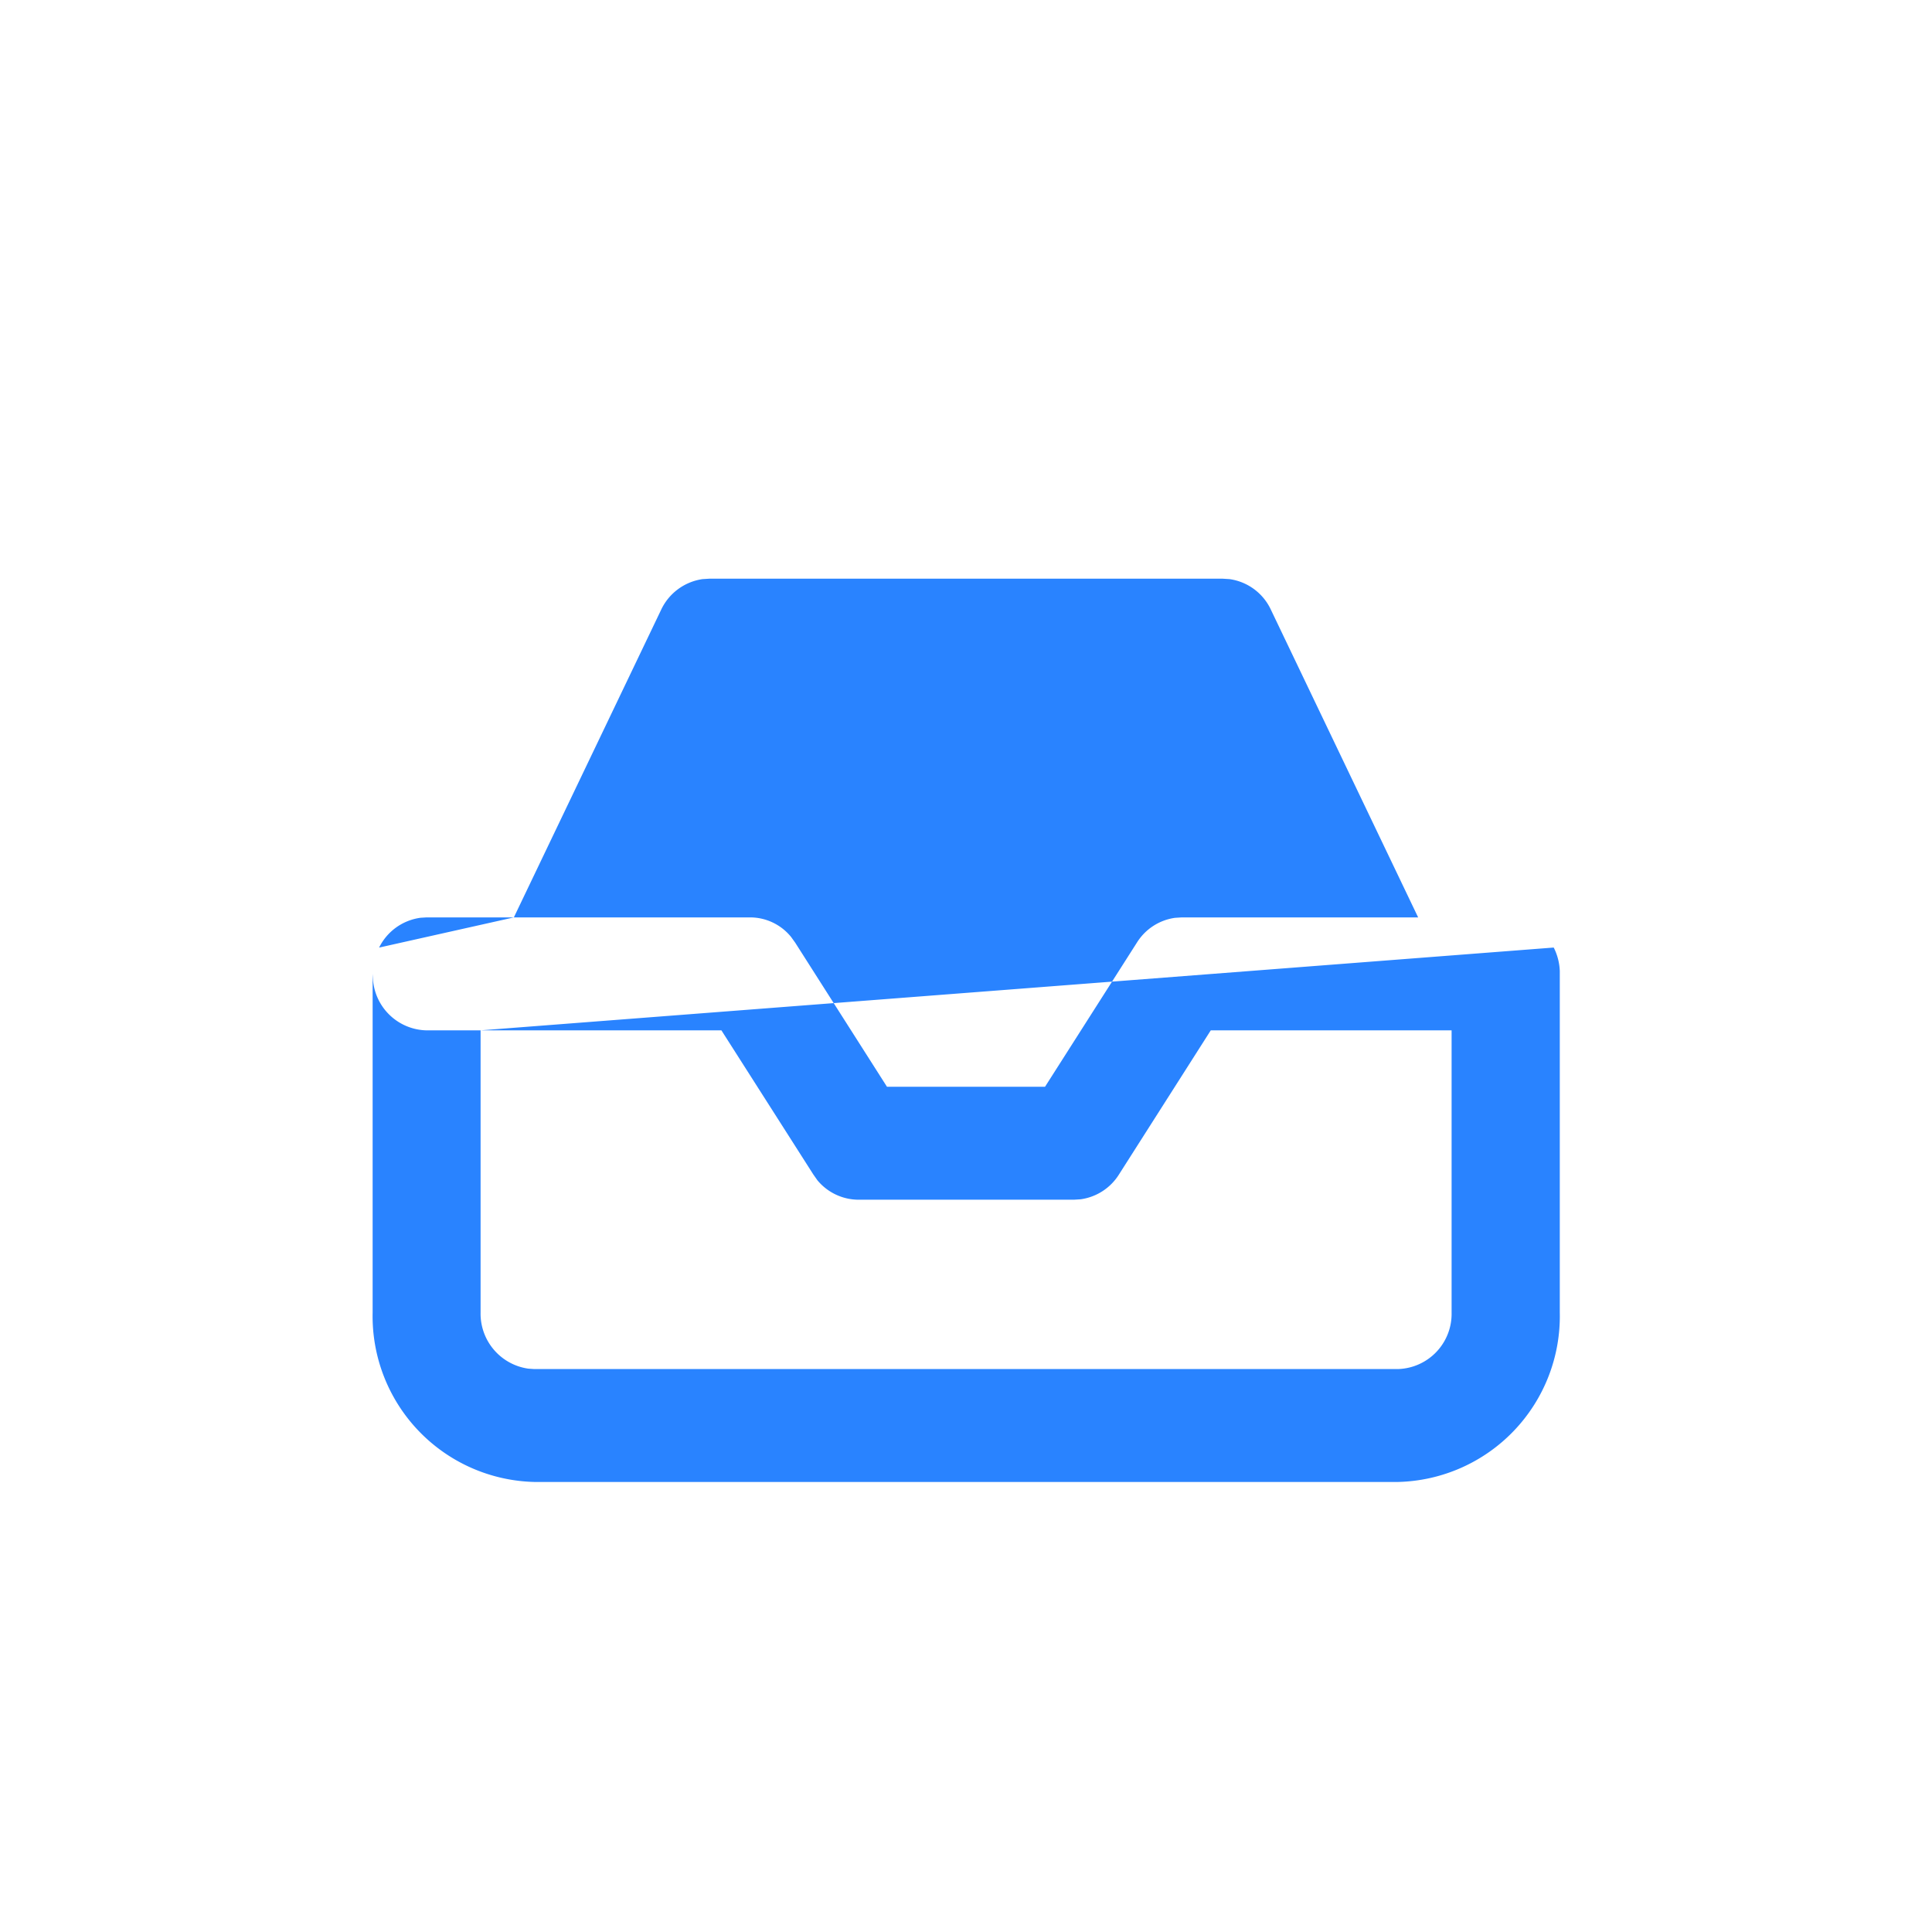 <svg xmlns="http://www.w3.org/2000/svg" width="32" height="32" viewBox="0 0 32 32"><g transform="translate(-124.14 -558.814)"><rect width="32" height="32" transform="translate(124.14 558.814)" fill="#e0e0e0" opacity="0"/><path d="M147.629,574.523h-3.914l-.112.007a.889.889,0,0,0-.632.41l-1.522,2.388h-2.618l-1.521-2.388-.067-.093a.875.875,0,0,0-.677-.324h-3.915l2.436-5.088a.9.9,0,0,1,.689-.515l.111-.007h8.506l.112.007a.893.893,0,0,1,.687.511l2.437,5.092Zm2.237.5L132.1,576.394h3.989l1.523,2.388.066.094a.888.888,0,0,0,.677.323h3.573l.111-.007a.894.894,0,0,0,.634-.41l1.521-2.388h3.989v4.674a.915.915,0,0,1-.894.936h-14.3l-.1-.007a.92.92,0,0,1-.789-.929v-4.674h-.893a.909.909,0,0,1-.888-.827l-.007-.109v5.61a2.746,2.746,0,0,0,2.681,2.806h14.3a2.746,2.746,0,0,0,2.682-2.806v-5.61l0-.047a.942.942,0,0,0-.1-.388Zm-17.214-.5h-1.446l-.1.006a.9.9,0,0,0-.687.494Z" transform="translate(0 -0.514)" fill="#2983ff" fill-rule="evenodd"/></g></svg>